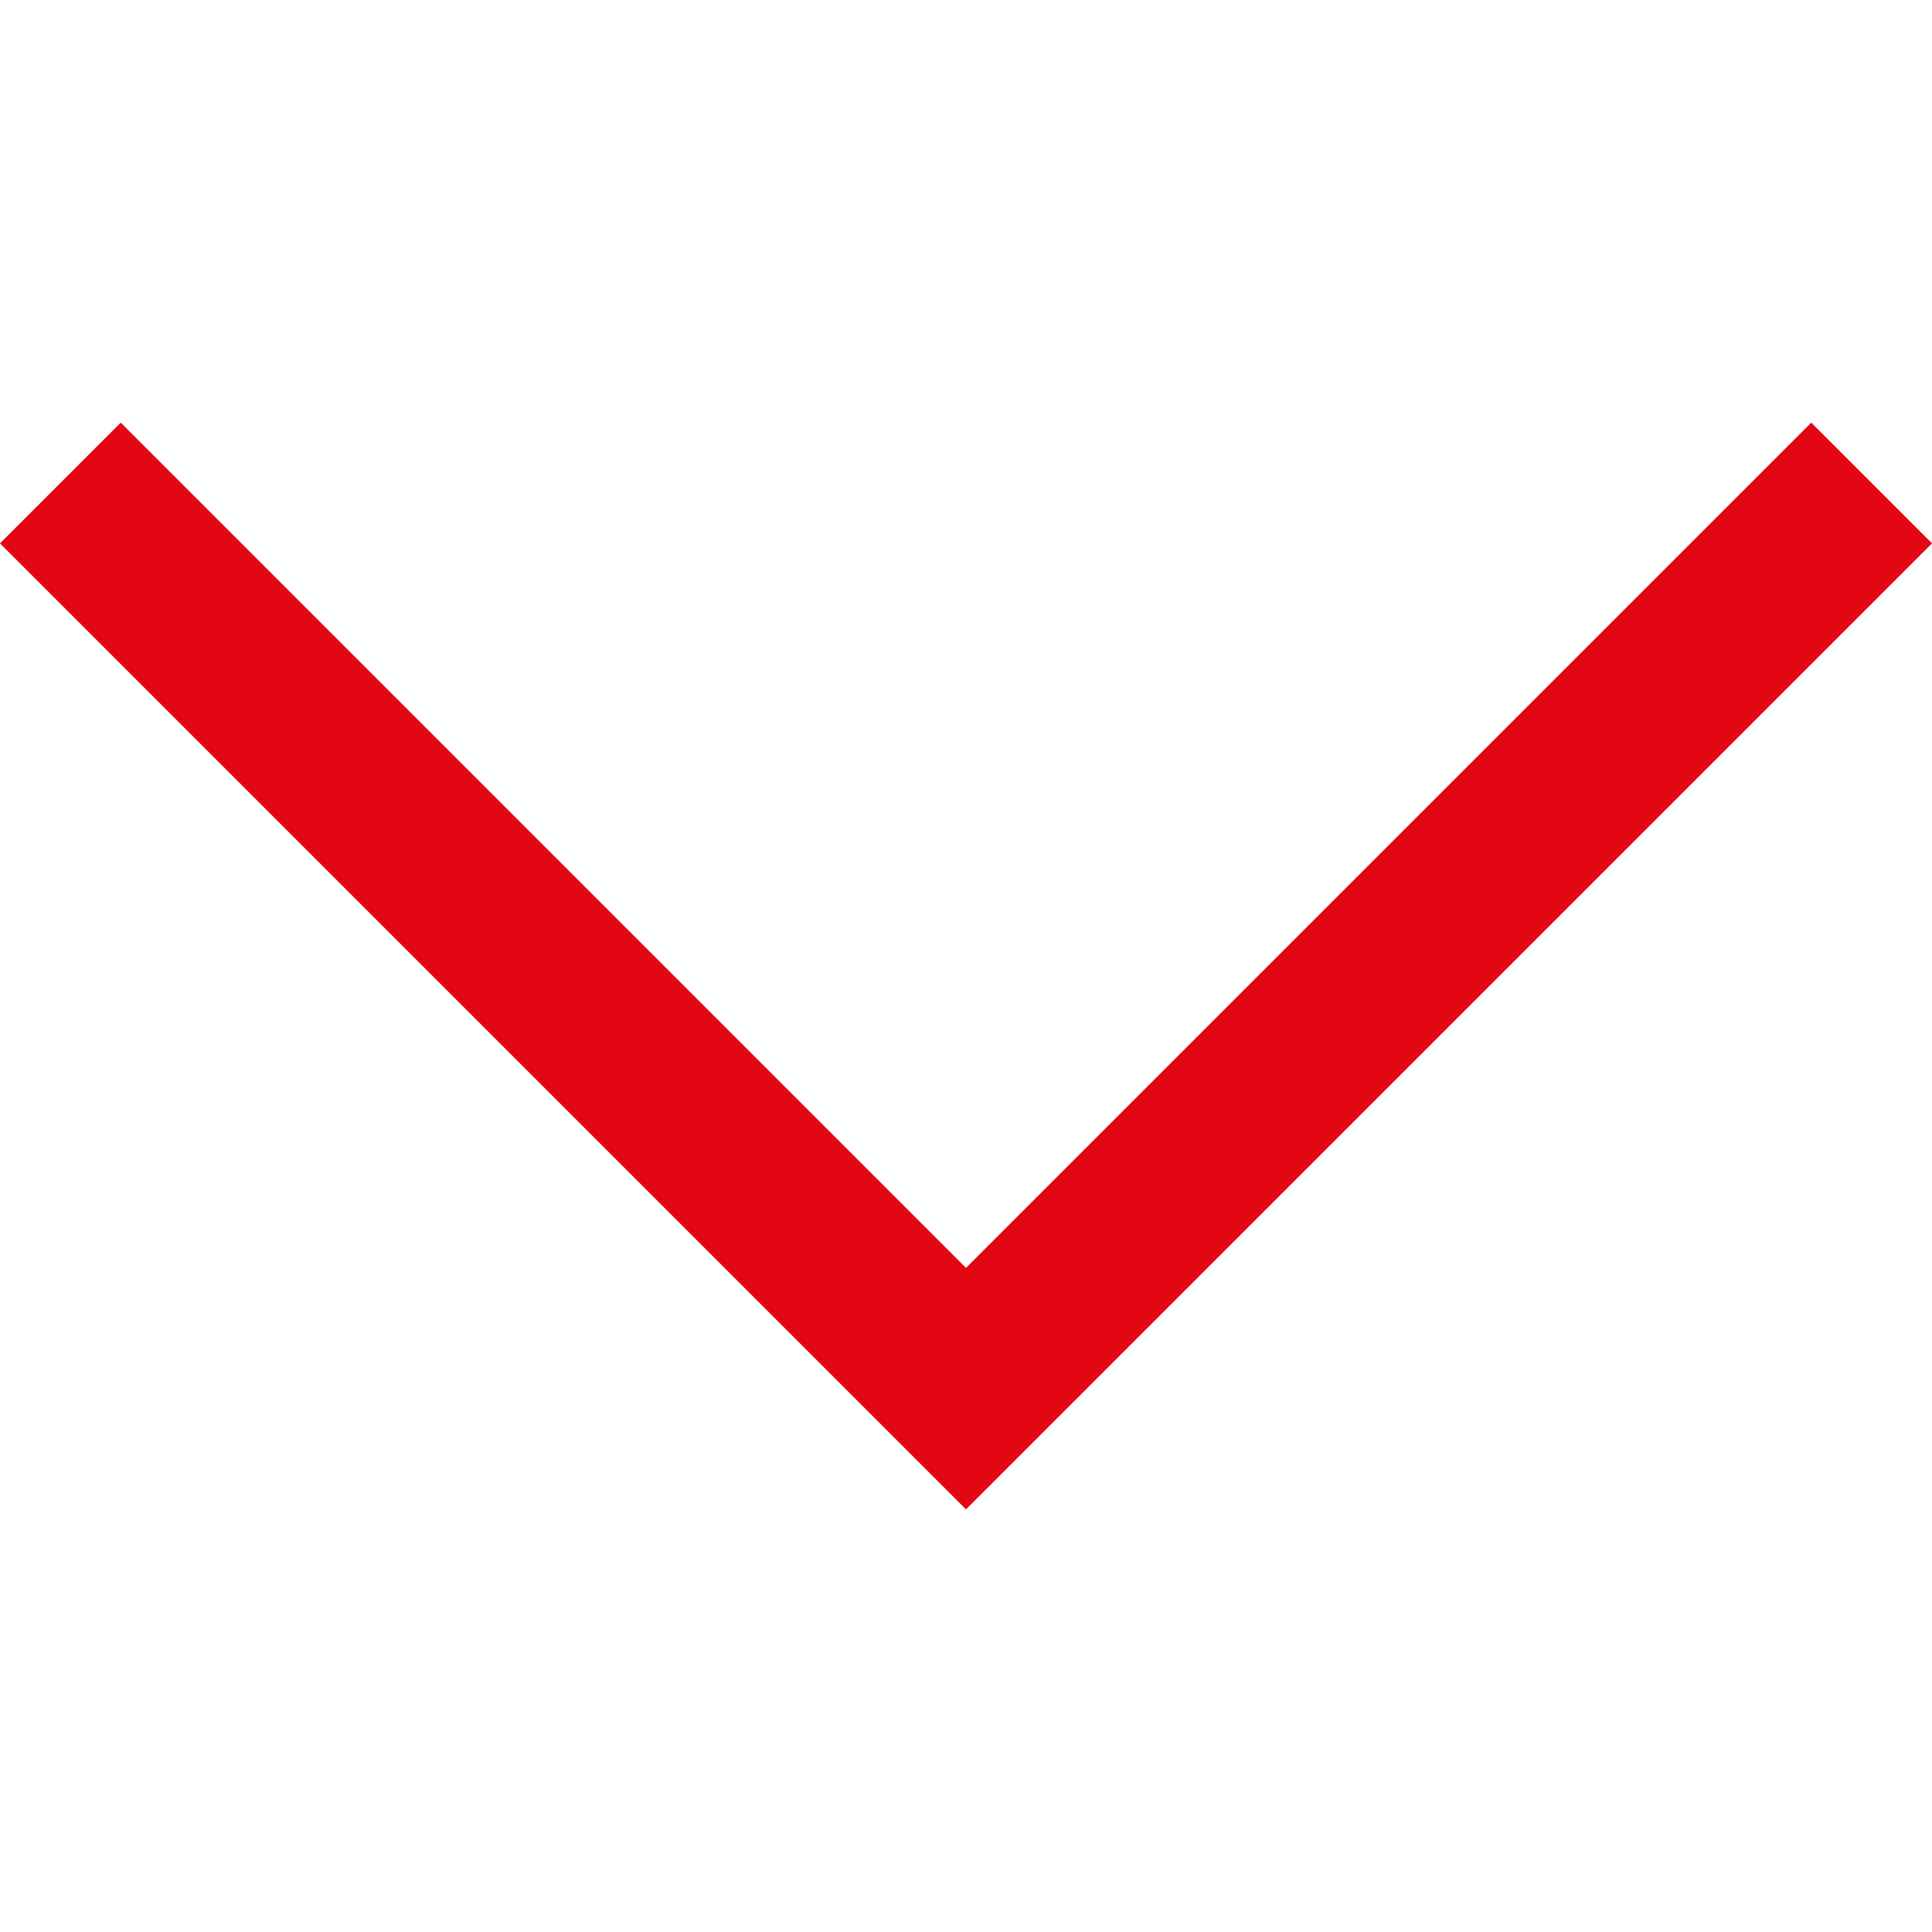 <svg id="Layer_1" fill="#e30613" data-name="Layer 1" xmlns="http://www.w3.org/2000/svg" viewBox="0 0 64 64"><title>q4-icon_chevron-down--white</title><path d="M64,18l-4-4L32,42,4,14,0,18,32,50Z"/></svg>